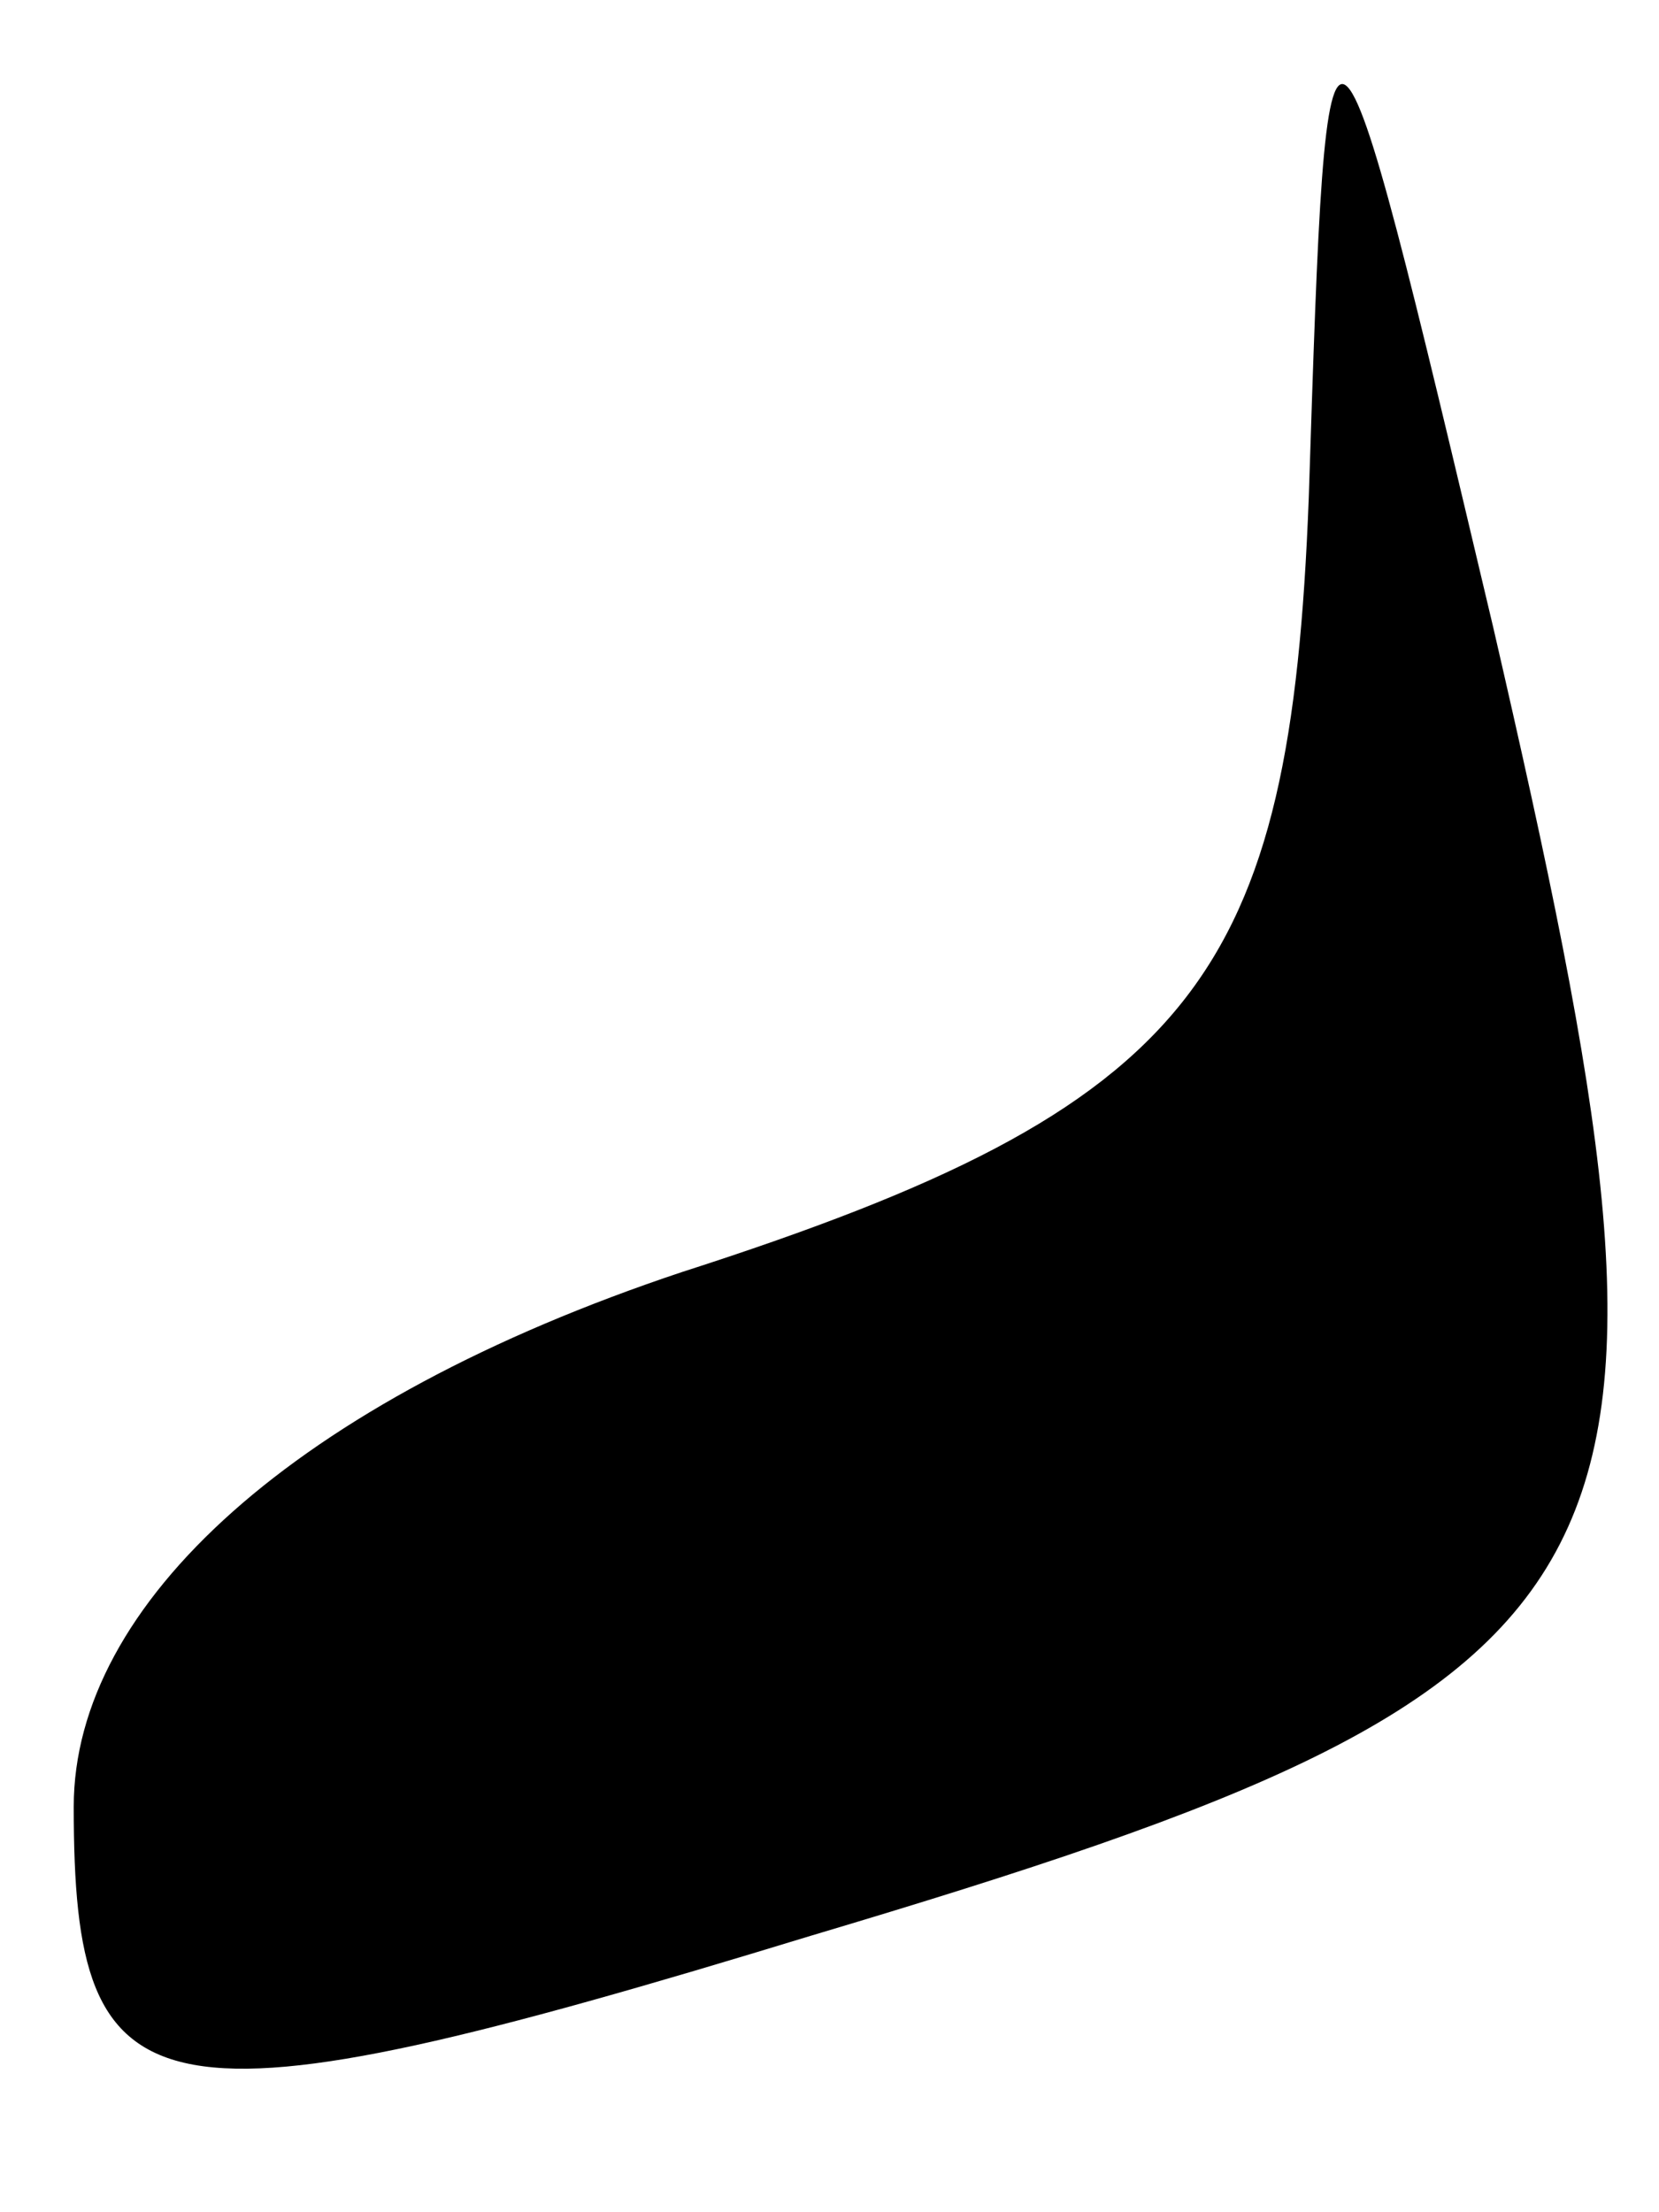 <?xml version="1.0" standalone="no"?>
<!DOCTYPE svg PUBLIC "-//W3C//DTD SVG 20010904//EN"
 "http://www.w3.org/TR/2001/REC-SVG-20010904/DTD/svg10.dtd">
<svg version="1.0" xmlns="http://www.w3.org/2000/svg"
 width="9pt" height="12pt" viewBox="0 0 9 12"
 preserveAspectRatio="xMidYMid meet">
<g transform="translate(0,12) scale(0.1,-0.1)"
fill="#000000" stroke="none">
<path fill="#000000" stroke="none" d="M71 93 c-1 -26 -6 -33 -34 -42 -21 -7
-33 -18 -33 -29 0 -17 4 -18 40 -7 47 14 49 19 37 71 -9 38 -9 38 -10 7z"/>
</g>
</svg>
